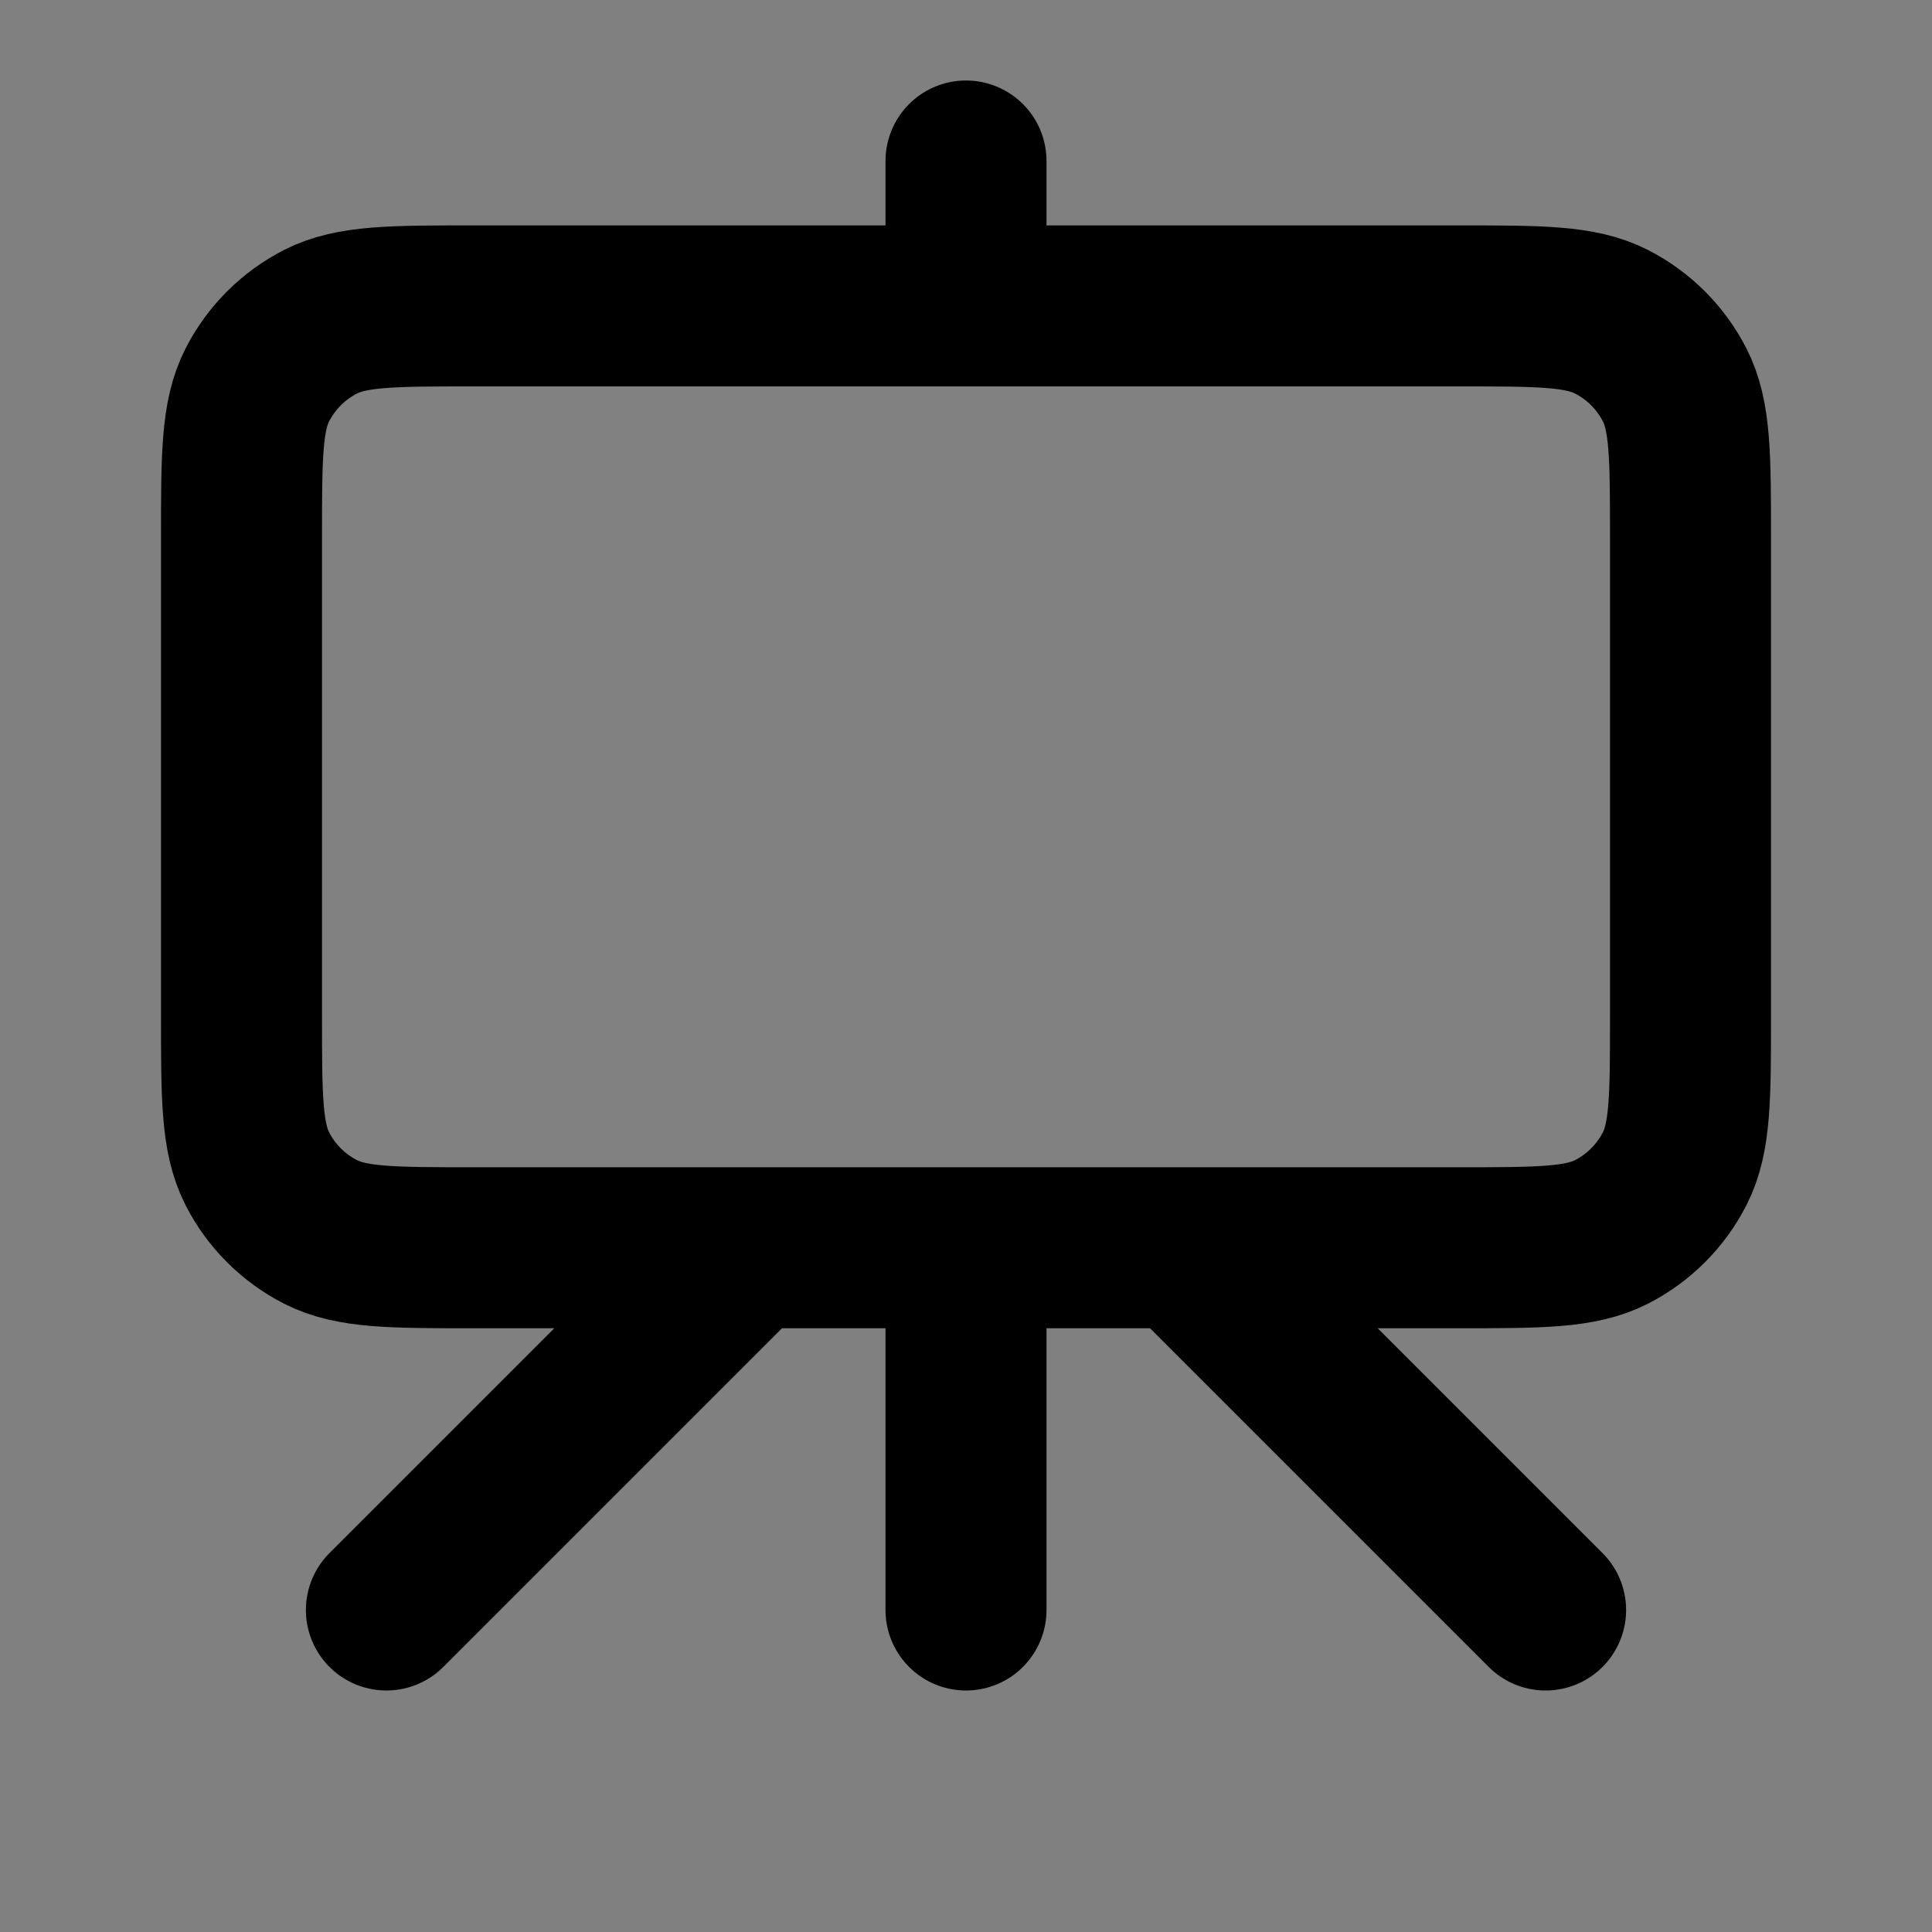 <svg width="24" height="24" viewBox="0 0 24 24" fill="none" xmlns="http://www.w3.org/2000/svg">
<rect x="0" y="0" width="24" height="24" fill="#808080" stroke="none"/>
<path d="M3 6.68C3 5.672 3 5.168 3.196 4.783C3.369 4.444 3.644 4.169 3.983 3.996C4.368 3.8 4.872 3.8 5.88 3.8H18.12C19.128 3.8 19.632 3.8 20.017 3.996C20.356 4.169 20.631 4.444 20.804 4.783C21 5.168 21 5.672 21 6.68V12.62C21 13.628 21 14.132 20.804 14.517C20.631 14.856 20.356 15.131 20.017 15.304C19.632 15.5 19.128 15.5 18.12 15.5H5.88C4.872 15.5 4.368 15.5 3.983 15.304C3.644 15.131 3.369 14.856 3.196 14.517C3 14.132 3 13.628 3 12.62V6.68Z" fill="white" fill-opacity="0.01"/>
<path d="M9.3 15.5L4.8 20M14.7 15.5L19.2 20M12 2V3.8M12 20V15.5M5.88 15.5H18.12C19.128 15.5 19.632 15.5 20.017 15.304C20.356 15.131 20.631 14.856 20.804 14.517C21 14.132 21 13.628 21 12.62V6.68C21 5.672 21 5.168 20.804 4.783C20.631 4.444 20.356 4.169 20.017 3.996C19.632 3.8 19.128 3.8 18.12 3.8H5.88C4.872 3.8 4.368 3.8 3.983 3.996C3.644 4.169 3.369 4.444 3.196 4.783C3 5.168 3 5.672 3 6.68V12.62C3 13.628 3 14.132 3.196 14.517C3.369 14.856 3.644 15.131 3.983 15.304C4.368 15.5 4.872 15.5 5.88 15.5Z" stroke="black" stroke-width="2" stroke-linecap="round" stroke-linejoin="round"/>
</svg>
